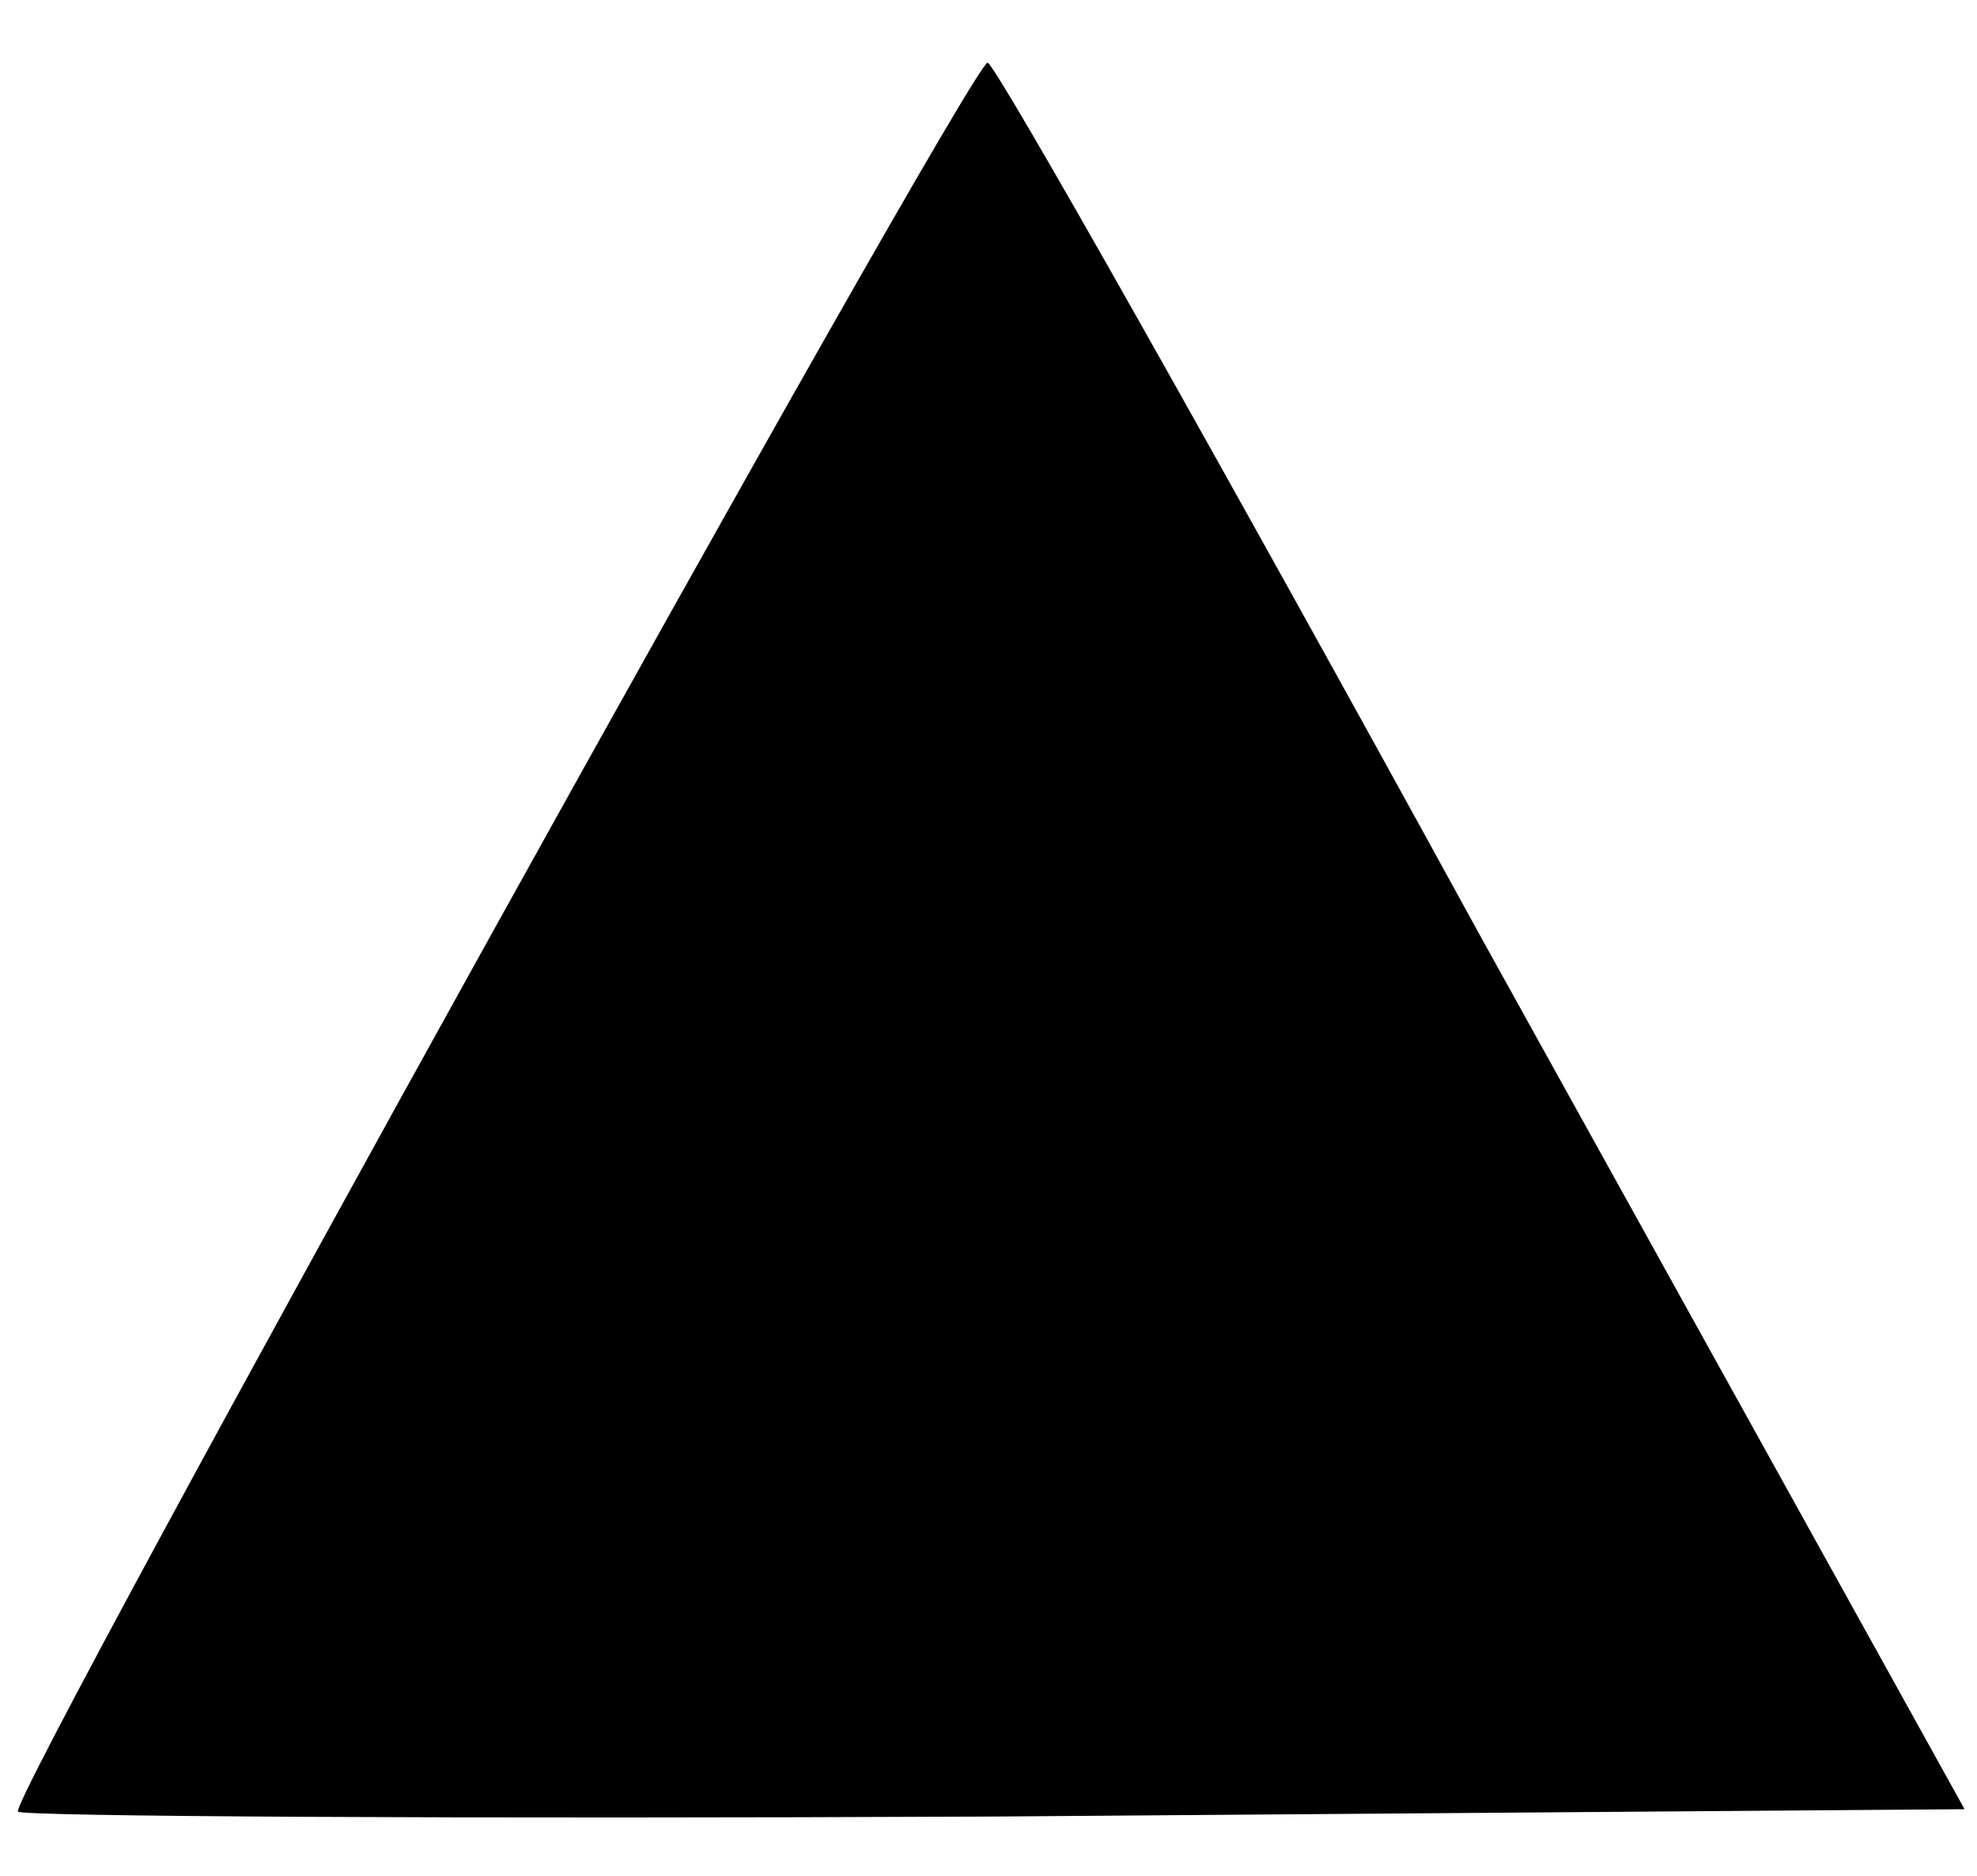 <?xml version="1.0" encoding="UTF-8" standalone="no"?>
<svg
   version="1.0"
   width="215pt"
   height="204pt"
   viewBox="0 0 215 204"
   preserveAspectRatio="xMidYMid meet"
   id="svg839"
   sodipodi:docname="favicon.svg"
   inkscape:version="1.1.1 (3bf5ae0d25, 2021-09-20)"
   xmlns:inkscape="http://www.inkscape.org/namespaces/inkscape"
   xmlns:sodipodi="http://sodipodi.sourceforge.net/DTD/sodipodi-0.dtd"
   xmlns="http://www.w3.org/2000/svg"
   xmlns:svg="http://www.w3.org/2000/svg">
  <defs
     id="defs843" />
  <sodipodi:namedview
     id="namedview841"
     pagecolor="#505050"
     bordercolor="#eeeeee"
     borderopacity="1"
     inkscape:pageshadow="0"
     inkscape:pageopacity="0"
     inkscape:pagecheckerboard="0"
     inkscape:document-units="pt"
     showgrid="false"
     inkscape:zoom="1.5147059"
     inkscape:cx="140.62136"
     inkscape:cy="153.82524"
     inkscape:window-width="1271"
     inkscape:window-height="1032"
     inkscape:window-x="453"
     inkscape:window-y="0"
     inkscape:window-maximized="0"
     inkscape:current-layer="svg839" />
  <path
     d="m 161.057,101.905 52.591,94.824 -105.448,0.797 c -57.904,0.266 -105.714,0 -106.245,-0.531 C 0.627,195.932 105.544,6.816 107.403,6.816 c 0.797,0 24.968,42.764 53.654,95.089 z"
     id="path965"
     style="stroke-width:1.992" />
</svg>
